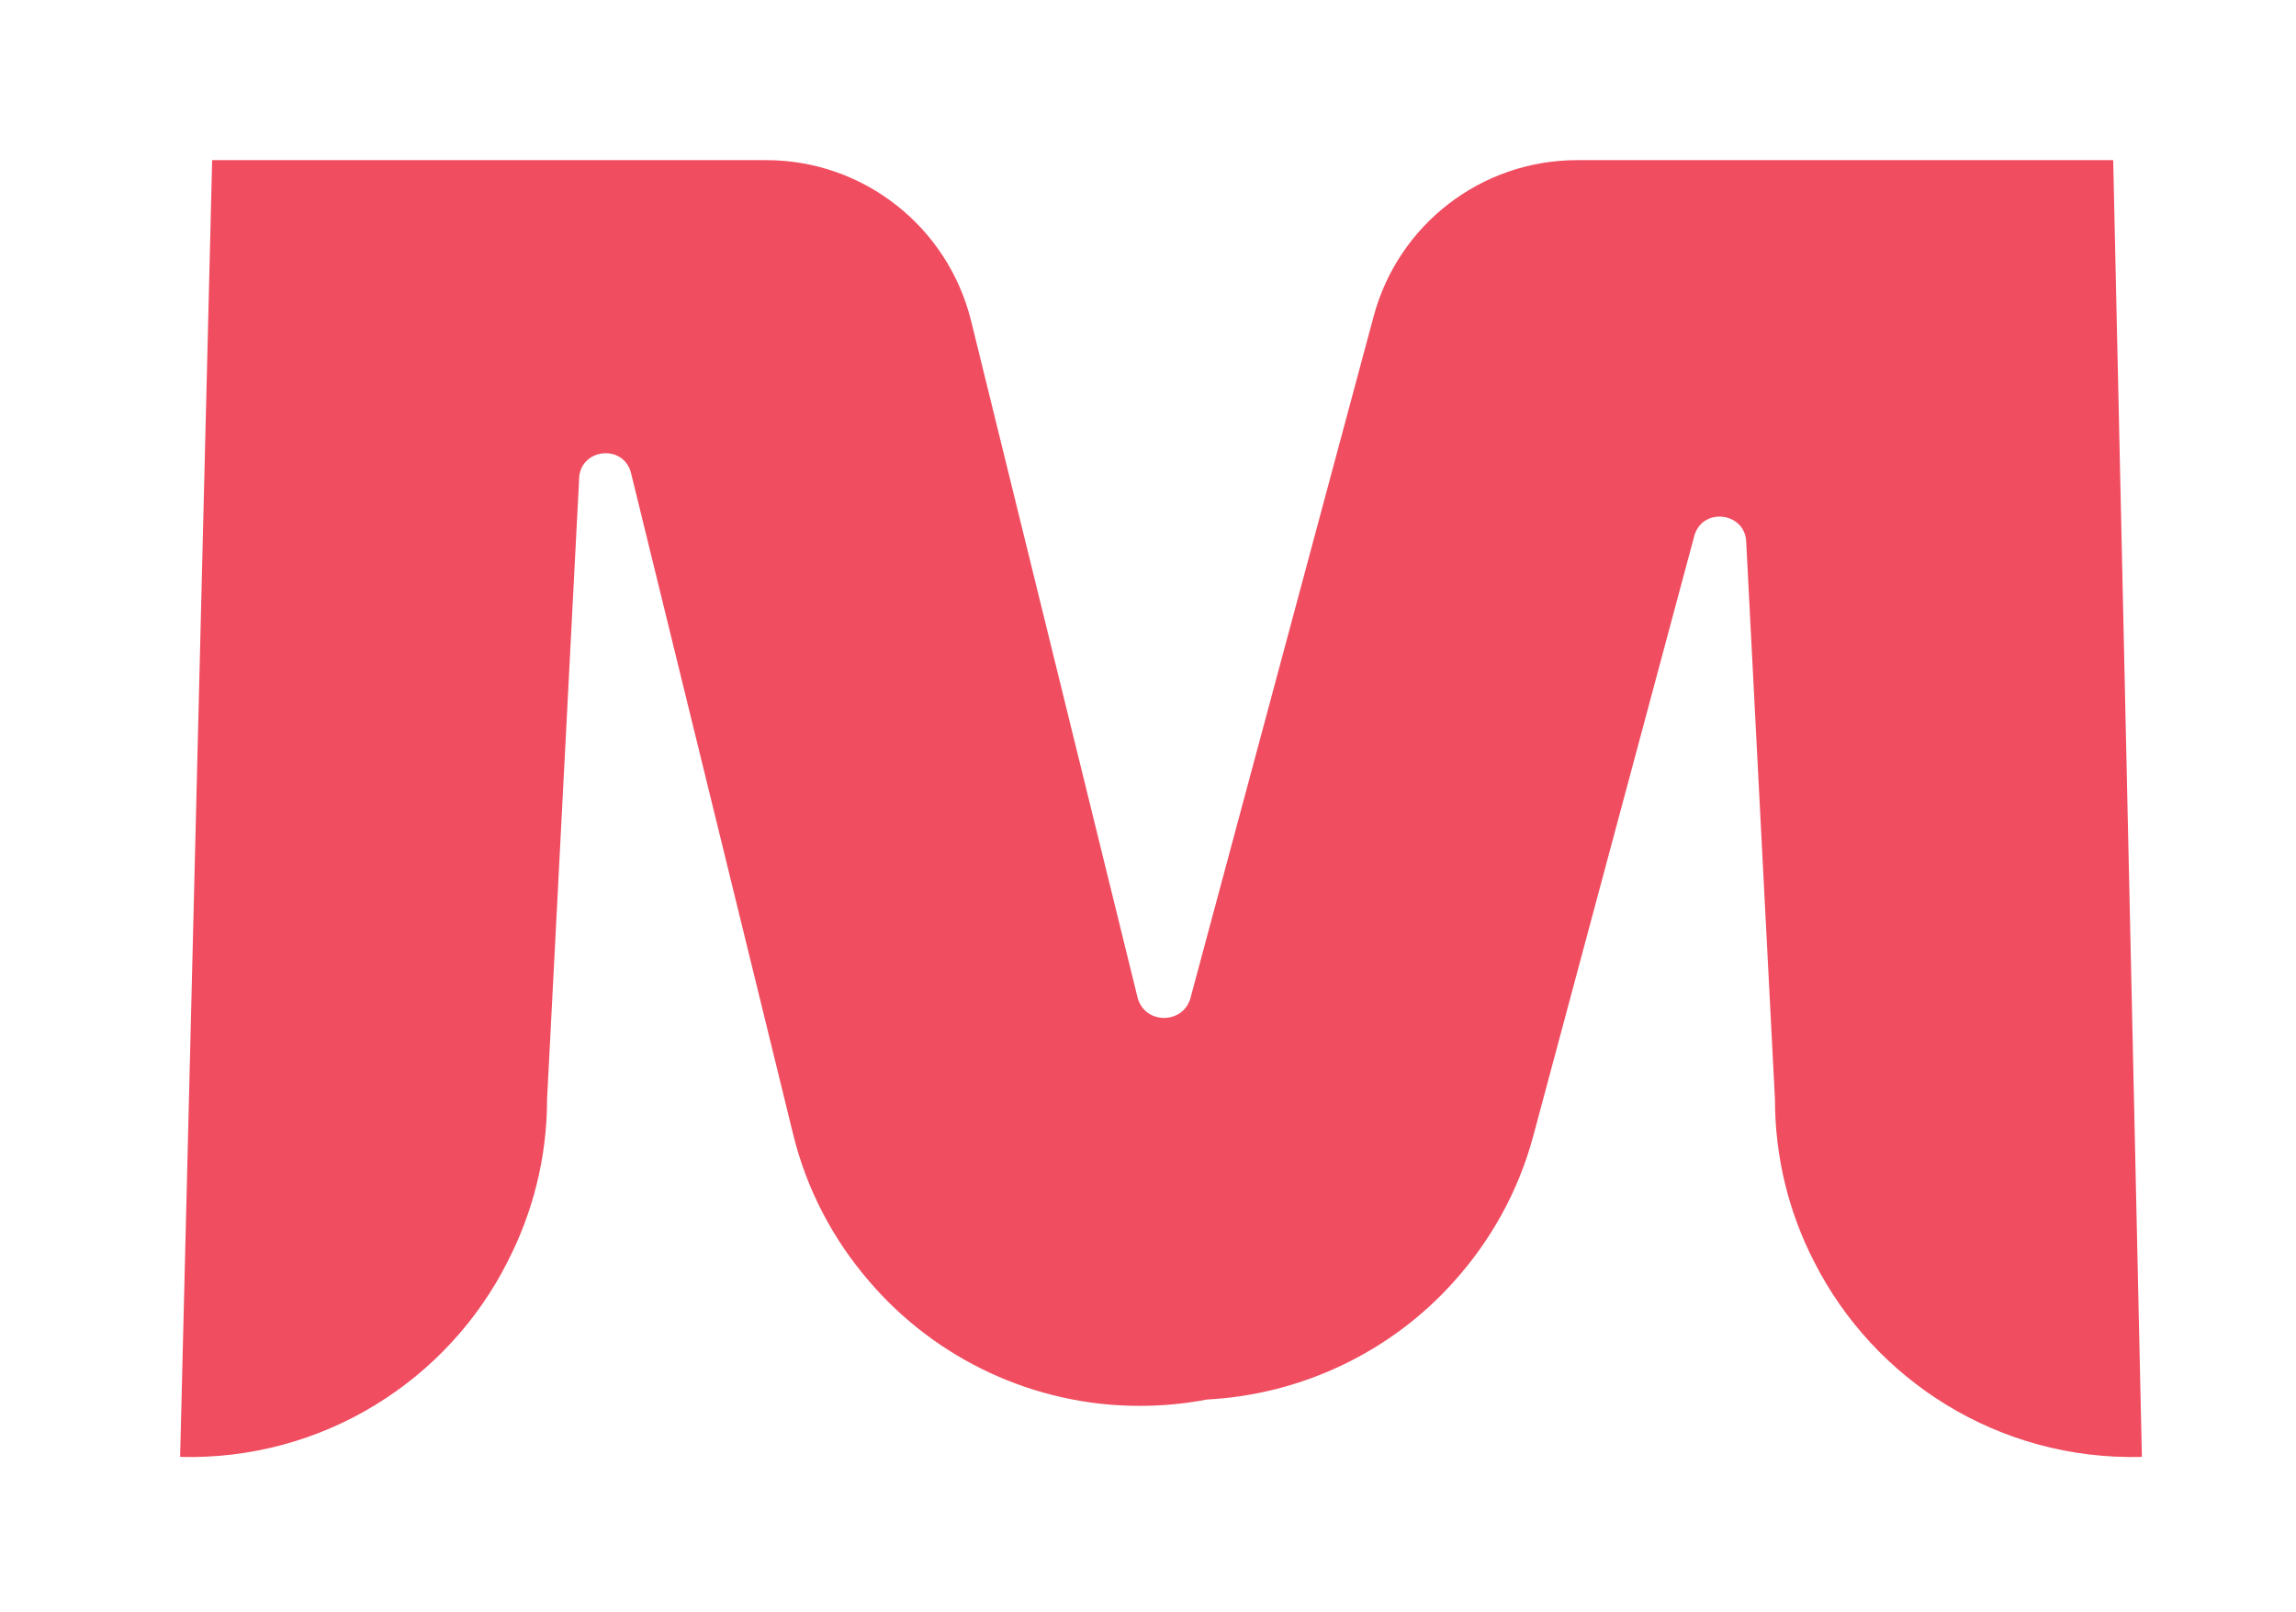 <?xml version="1.0" encoding="utf-8"?>
<!-- Generator: Adobe Illustrator 25.2.1, SVG Export Plug-In . SVG Version: 6.00 Build 0)  -->
<svg version="1.1" id="Layer_1" xmlns="http://www.w3.org/2000/svg" xmlns:xlink="http://www.w3.org/1999/xlink" x="0px" y="0px"
	 viewBox="0 0 68.83 48.31" style="enable-background:new 0 0 68.83 48.31;" xml:space="preserve">
<style type="text/css">
	.st0{fill:#F04D60;}
</style>
<path class="st0" d="M63.35,4.8l0.86,38.86c0,0,0,0-0.01,0.01c-4.28,0.11-8.02-2.3-9.82-5.86c-0.75-1.46-1.17-3.11-1.17-4.86
	l-0.86-16.67c0-0.93-1.32-1.1-1.56-0.21l-4.82,17.96c-0.45,1.69-1.29,3.17-2.39,4.39c-1.87,2.09-4.54,3.38-7.4,3.53
	c-0.68,0.13-1.35,0.19-2.02,0.19c-3.14,0-6.1-1.39-8.1-3.73c-1.07-1.24-1.88-2.74-2.29-4.44l-4.85-19.78
	c-0.22-0.91-1.56-0.75-1.56,0.19L16.4,32.95c0,1.75-0.43,3.4-1.18,4.86c-1.79,3.56-5.54,5.97-9.81,5.86c0,0,0,0-0.01-0.01L6.36,4.8
	h16.61c2.91,0,5.44,1.99,6.14,4.81l4.99,20.28c0.2,0.82,1.37,0.83,1.59,0.02l5.49-20.43c0.74-2.76,3.24-4.68,6.1-4.68H63.35z"/>
</svg>
